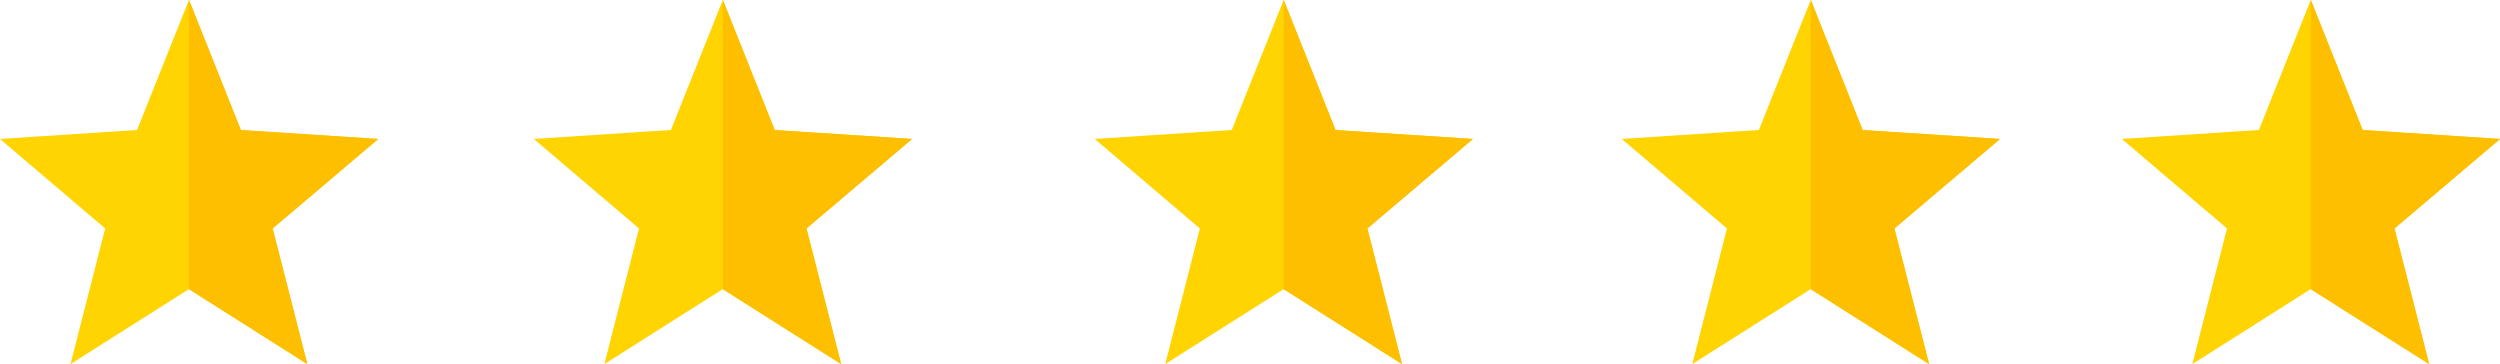 <svg id="Group_11" data-name="Group 11" xmlns="http://www.w3.org/2000/svg" width="100.991" height="14.708" viewBox="0 0 100.991 14.708">
  <g id="star">
    <path id="Path_1" data-name="Path 1" d="M15.278,15.163,9.728,14.8,7.633,9.55,5.538,14.8,0,15.163l4.249,3.616-1.4,5.478,4.78-3.026,4.78,3.026-1.4-5.478Z" transform="translate(0 -9.55)" fill="#ffd400"/>
    <path id="Path_2" data-name="Path 2" d="M259.184,18.779l1.4,5.478-4.78-3.026V9.55l2.095,5.255,5.55.358Z" transform="translate(-248.167 -9.55)" fill="#fdbf00"/>
  </g>
  <g id="star-2" data-name="star" transform="translate(21.565)">
    <path id="Path_1-2" data-name="Path 1" d="M15.278,15.163,9.728,14.8,7.633,9.55,5.538,14.8,0,15.163l4.249,3.616-1.4,5.478,4.78-3.026,4.78,3.026-1.4-5.478Z" transform="translate(0 -9.55)" fill="#ffd400"/>
    <path id="Path_2-2" data-name="Path 2" d="M259.184,18.779l1.4,5.478-4.78-3.026V9.55l2.095,5.255,5.55.358Z" transform="translate(-248.167 -9.55)" fill="#fdbf00"/>
  </g>
  <g id="star-3" data-name="star" transform="translate(44.222)">
    <path id="Path_1-3" data-name="Path 1" d="M15.278,15.163,9.728,14.8,7.633,9.55,5.538,14.8,0,15.163l4.249,3.616-1.4,5.478,4.78-3.026,4.78,3.026-1.4-5.478Z" transform="translate(0 -9.55)" fill="#ffd400"/>
    <path id="Path_2-3" data-name="Path 2" d="M259.184,18.779l1.4,5.478-4.78-3.026V9.55l2.095,5.255,5.55.358Z" transform="translate(-248.167 -9.55)" fill="#fdbf00"/>
  </g>
  <g id="star-4" data-name="star" transform="translate(65.514)">
    <path id="Path_1-4" data-name="Path 1" d="M15.278,15.163,9.728,14.8,7.633,9.55,5.538,14.8,0,15.163l4.249,3.616-1.4,5.478,4.78-3.026,4.78,3.026-1.4-5.478Z" transform="translate(0 -9.55)" fill="#ffd400"/>
    <path id="Path_2-4" data-name="Path 2" d="M259.184,18.779l1.4,5.478-4.78-3.026V9.55l2.095,5.255,5.55.358Z" transform="translate(-248.167 -9.55)" fill="#fdbf00"/>
  </g>
  <g id="star-5" data-name="star" transform="translate(85.714)">
    <path id="Path_1-5" data-name="Path 1" d="M15.278,15.163,9.728,14.8,7.633,9.55,5.538,14.8,0,15.163l4.249,3.616-1.4,5.478,4.78-3.026,4.78,3.026-1.4-5.478Z" transform="translate(0 -9.55)" fill="#ffd400"/>
    <path id="Path_2-5" data-name="Path 2" d="M259.184,18.779l1.4,5.478-4.78-3.026V9.55l2.095,5.255,5.55.358Z" transform="translate(-248.167 -9.55)" fill="#fdbf00"/>
  </g>
</svg>
